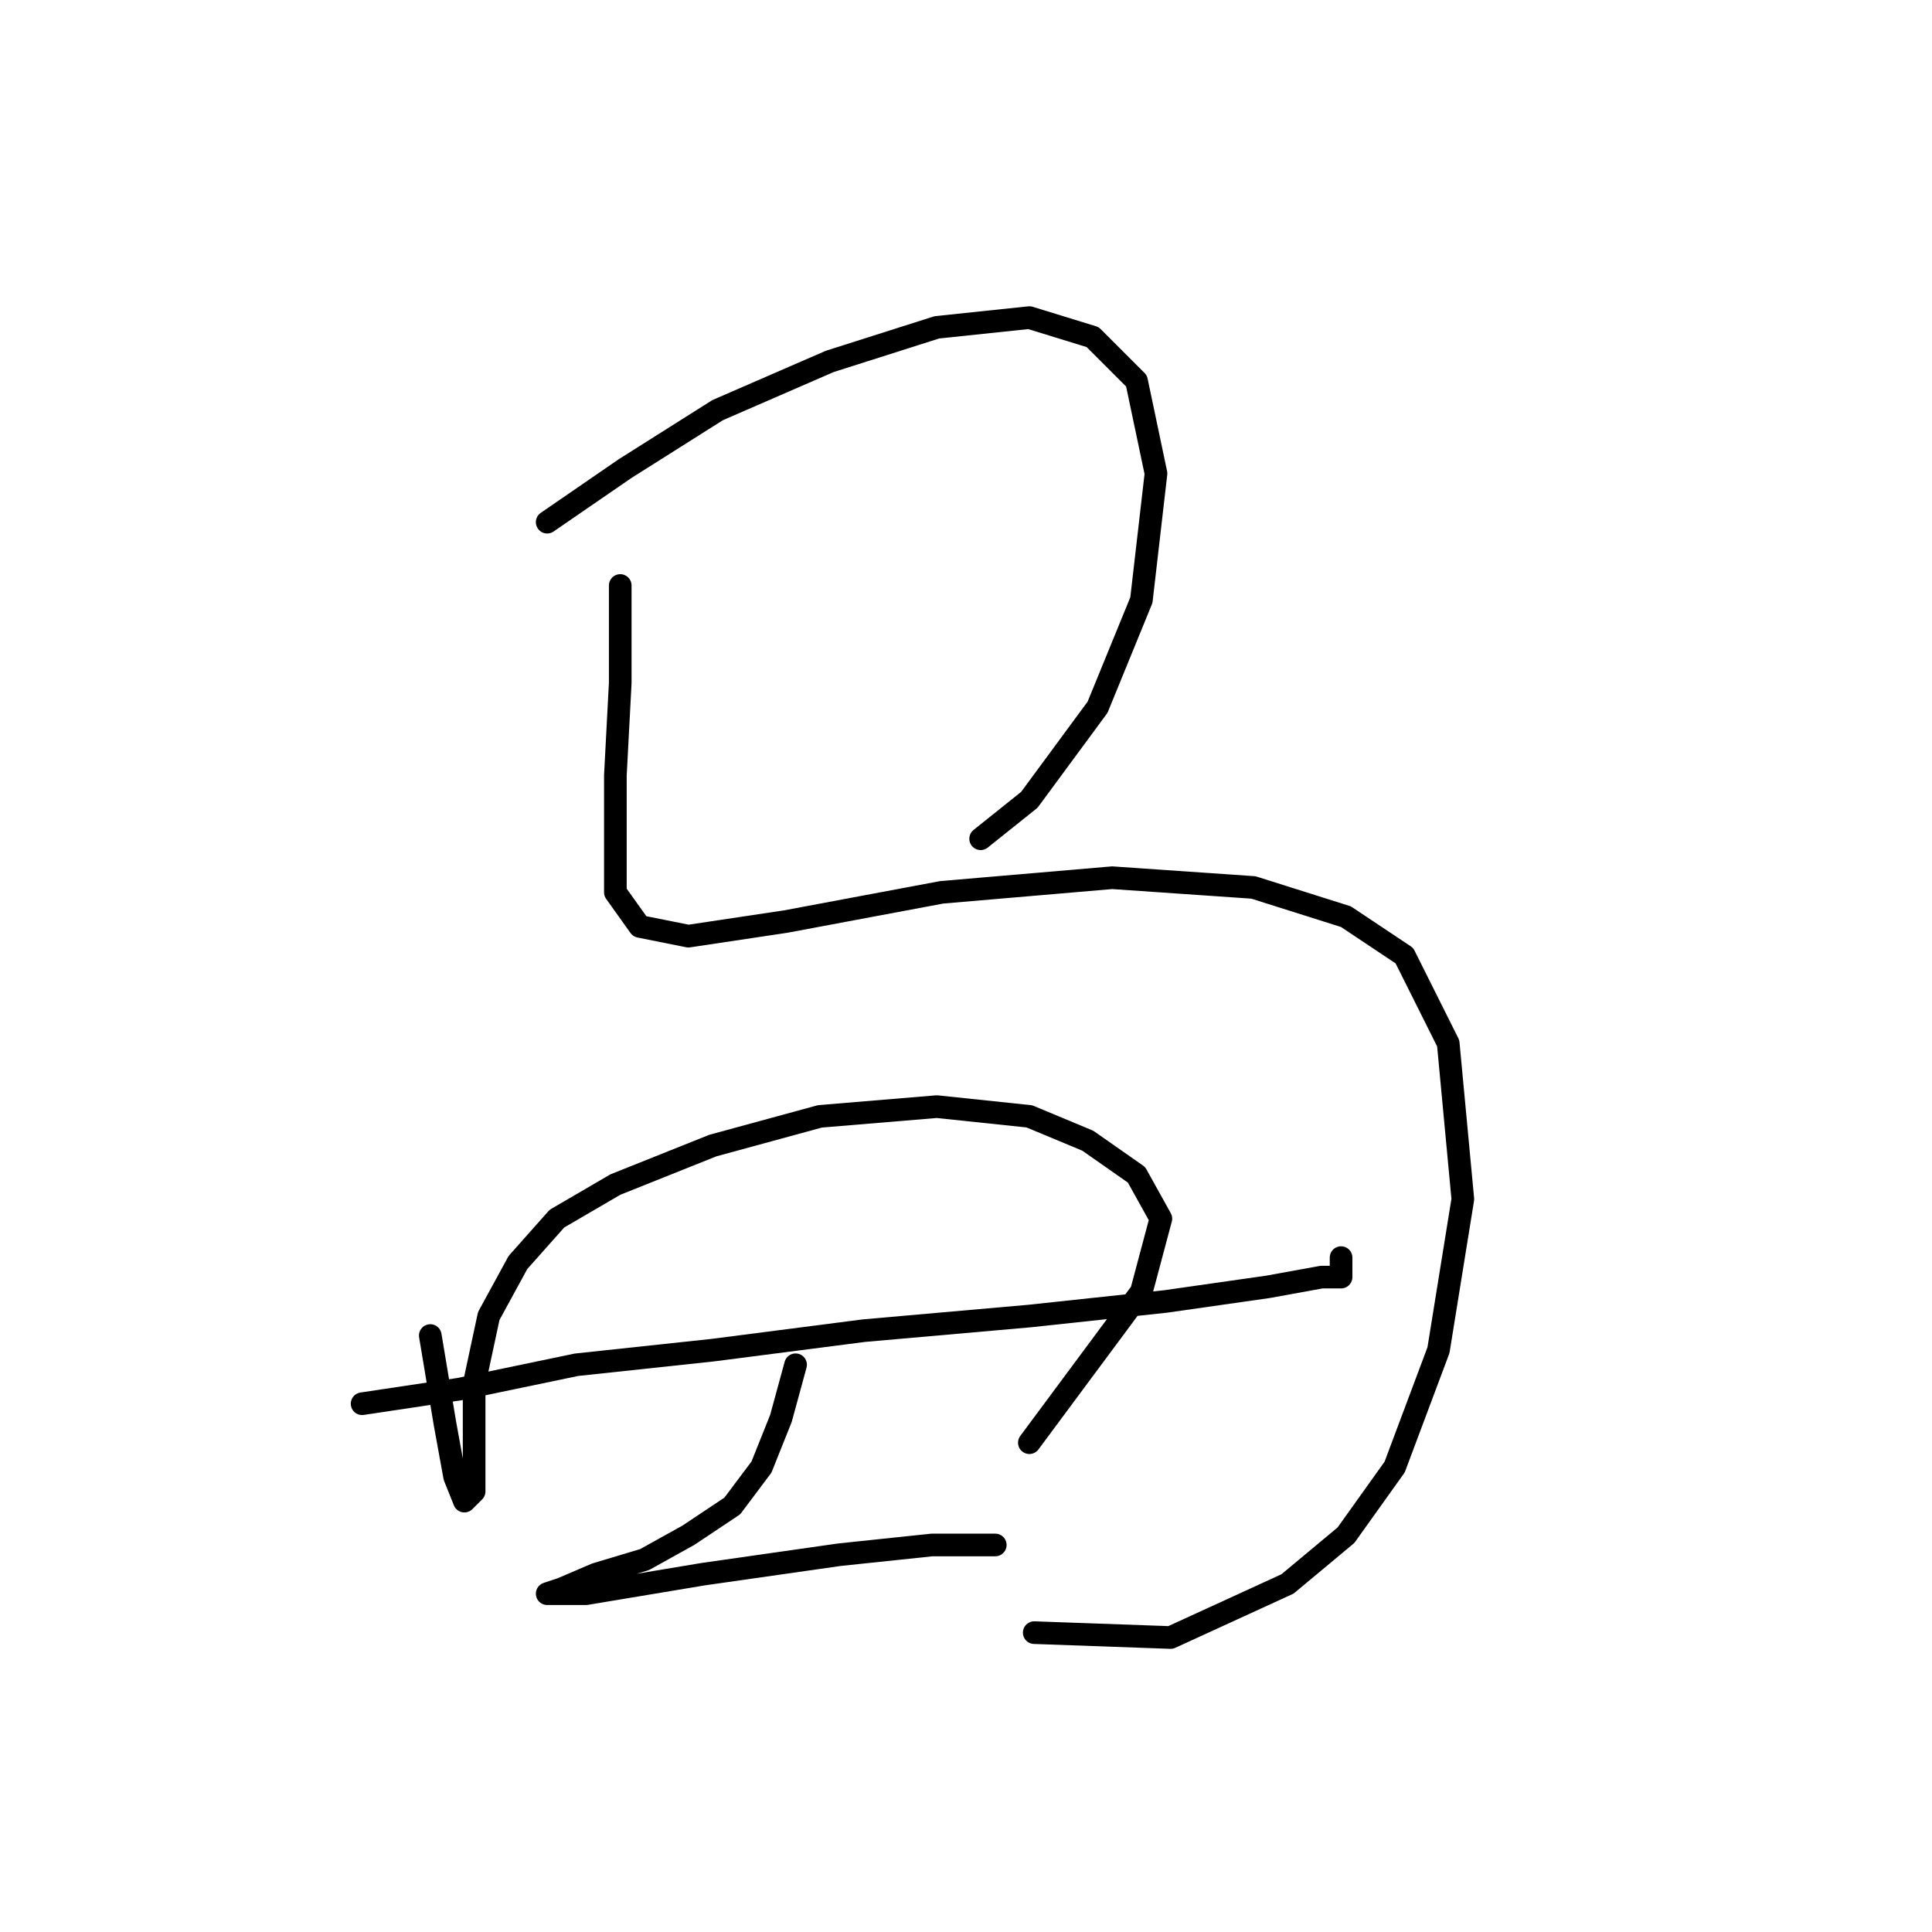 <?xml version="1.0" standalone="no"?>
    <svg width="256" height="256" xmlns="http://www.w3.org/2000/svg" version="1.1">
    <polyline stroke="black" stroke-width="3" stroke-linecap="round" fill="transparent" stroke-linejoin="round" points="72.504 69.19 82.83 62.091 95.092 54.346 109.936 47.893 124.134 43.375 136.396 42.084 144.785 44.666 150.594 50.474 153.175 62.736 151.239 79.516 145.431 93.714 136.396 105.976 129.942 111.139 129.942 111.139 " />
        <polyline stroke="black" stroke-width="3" stroke-linecap="round" fill="transparent" stroke-linejoin="round" points="82.185 77.58 82.185 90.487 81.54 102.749 81.54 111.784 81.54 118.238 84.766 122.755 91.22 124.046 104.127 122.11 124.779 118.238 147.367 116.302 166.083 117.592 178.344 121.464 186.089 126.627 191.897 138.244 193.833 158.896 190.606 178.902 184.798 194.391 178.344 203.426 170.6 209.88 155.111 216.979 137.041 216.333 137.041 216.333 " />
        <polyline stroke="black" stroke-width="3" stroke-linecap="round" fill="transparent" stroke-linejoin="round" points="57.016 176.966 58.952 188.583 60.242 195.682 61.533 198.908 62.824 197.618 62.824 191.164 62.824 183.42 64.76 174.384 68.632 167.285 73.795 161.477 81.54 156.96 94.447 151.797 108.645 147.924 124.134 146.634 136.396 147.924 144.14 151.151 150.594 155.669 153.821 161.477 151.239 171.158 136.396 191.164 136.396 191.164 " />
        <polyline stroke="black" stroke-width="3" stroke-linecap="round" fill="transparent" stroke-linejoin="round" points="47.981 186.001 60.888 184.065 76.377 180.838 94.447 178.902 114.453 176.321 136.396 174.384 154.466 172.448 168.019 170.512 175.118 169.222 177.699 169.222 177.699 166.64 177.699 166.64 " />
        <polyline stroke="black" stroke-width="3" stroke-linecap="round" fill="transparent" stroke-linejoin="round" points="105.418 180.838 103.482 187.937 100.901 194.391 97.028 199.554 91.22 203.426 85.412 206.653 78.958 208.589 74.441 210.525 72.504 211.17 77.667 211.17 93.156 208.589 111.226 206.007 123.488 204.717 129.942 204.717 131.878 204.717 131.878 204.717 " />
        </svg>